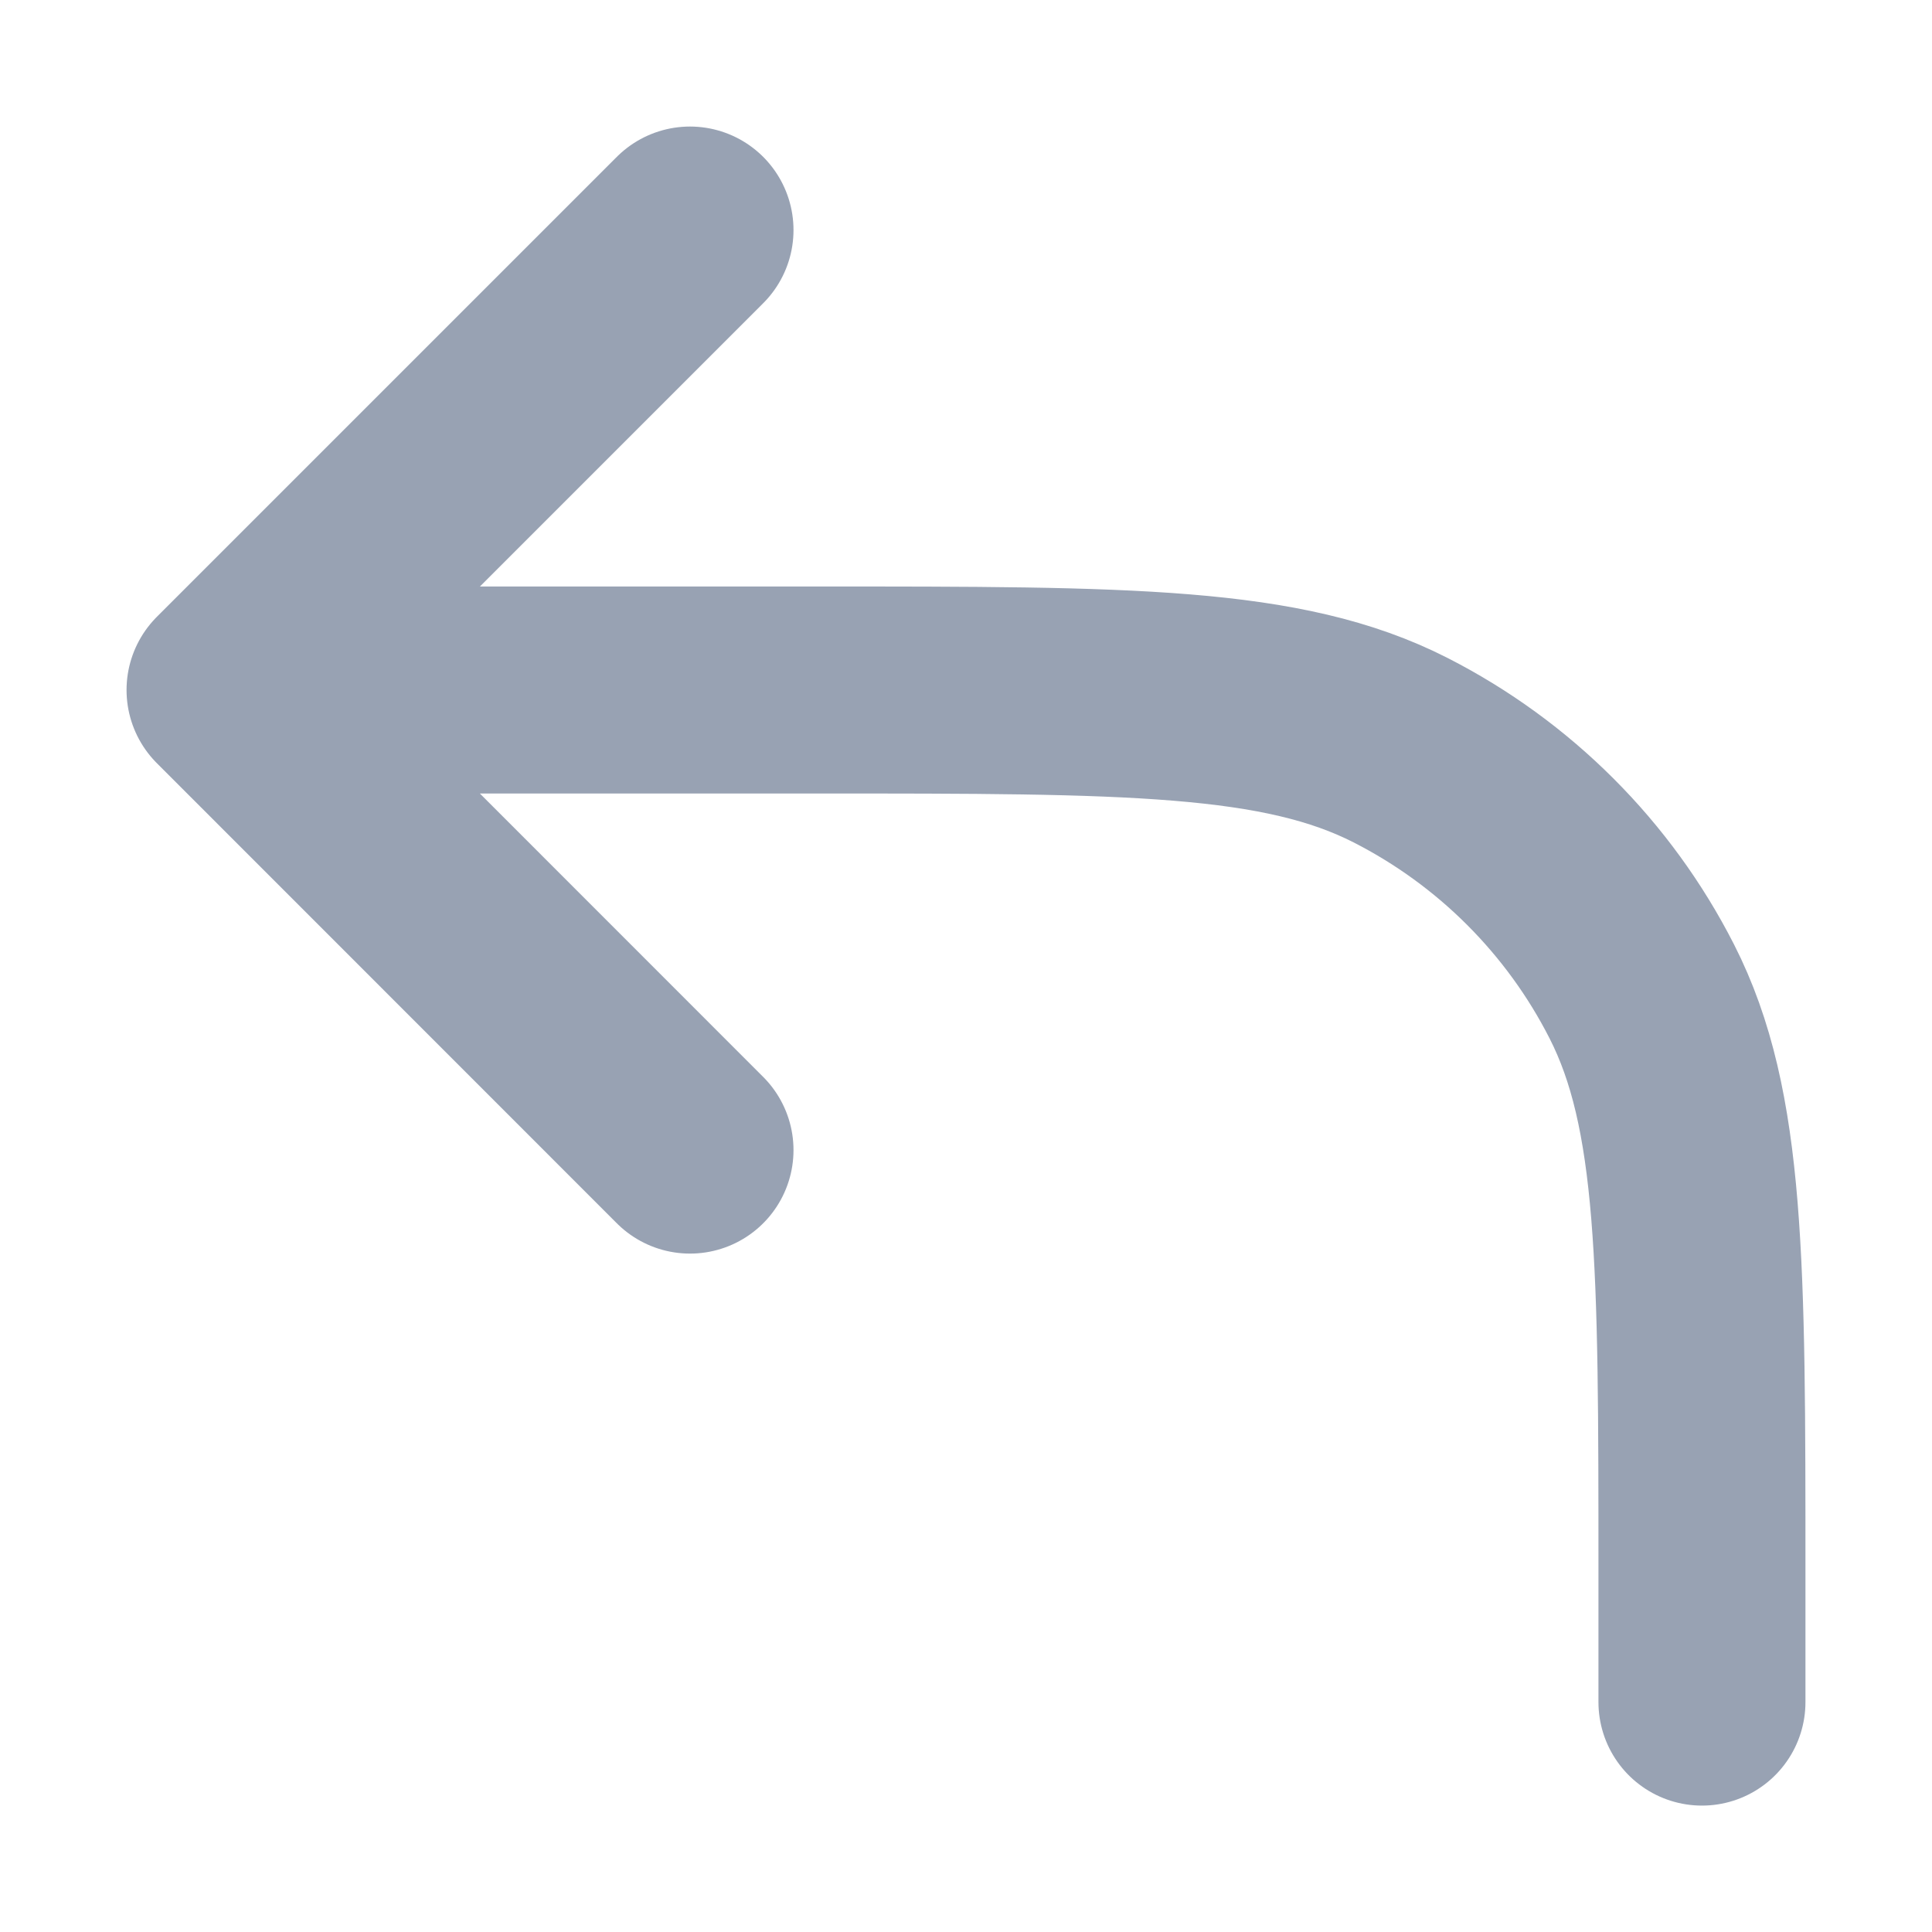 <svg width="14" height="14" viewBox="0 0 14 14" fill="none" xmlns="http://www.w3.org/2000/svg">
<path d="M5 8.334L1.667 5M1.667 5L5 1.667M1.667 5H5.933C8.174 5 9.294 5 10.149 5.436C10.902 5.82 11.514 6.432 11.897 7.184C12.333 8.04 12.333 9.16 12.333 11.4V12.334" stroke="#98A2B3" stroke-width="1.5" stroke-linecap="round" stroke-linejoin="round"/>
</svg>
